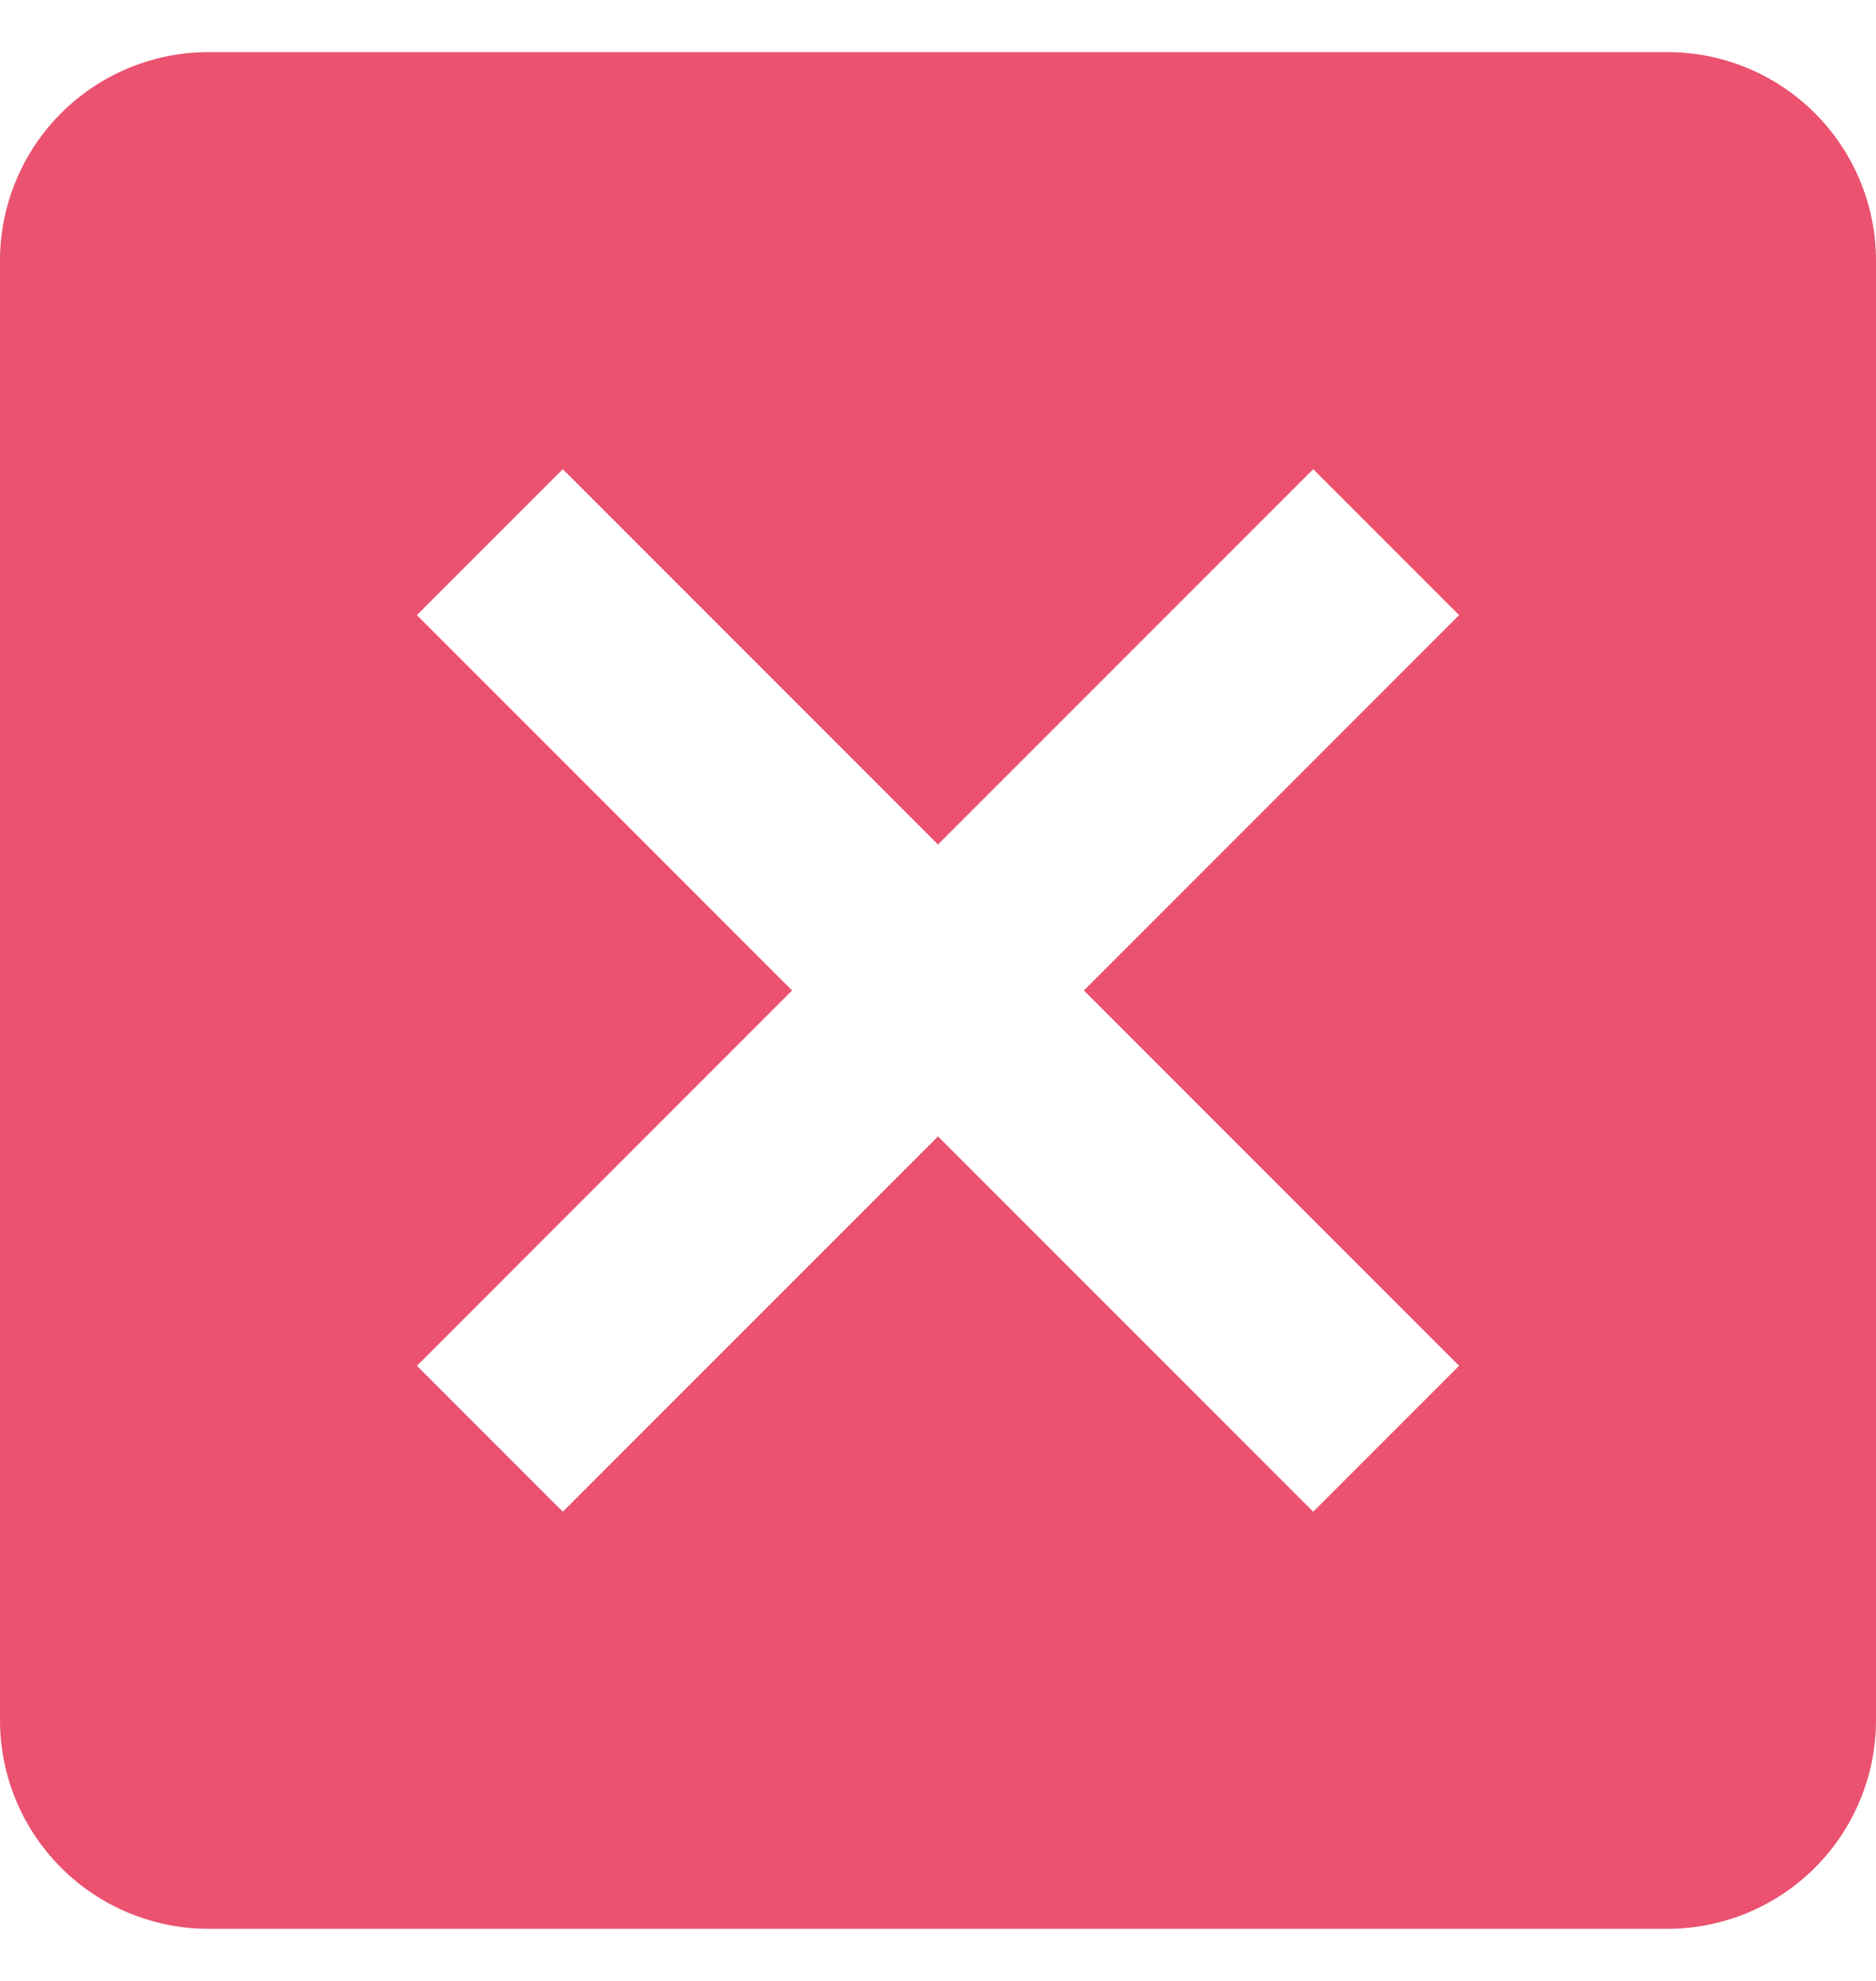 <svg width="18" height="19" viewBox="0 0 18 19" fill="none" xmlns="http://www.w3.org/2000/svg">
<path d="M16 0.5H2C1.47 0.5 0.961 0.711 0.586 1.086C0.211 1.461 0 1.97 0 2.5V16.5C0 17.03 0.211 17.539 0.586 17.914C0.961 18.289 1.47 18.5 2 18.5H16C16.53 18.5 17.039 18.289 17.414 17.914C17.789 17.539 18 17.03 18 16.5V2.5C18 1.97 17.789 1.461 17.414 1.086C17.039 0.711 16.53 0.5 16 0.5ZM12.6 14.5L9 10.9L5.4 14.5L4 13.1L7.6 9.5L4 5.9L5.4 4.5L9 8.1L12.6 4.5L14 5.9L10.4 9.5L14 13.1L12.6 14.5Z" fill="#EA526F"/>
</svg>
